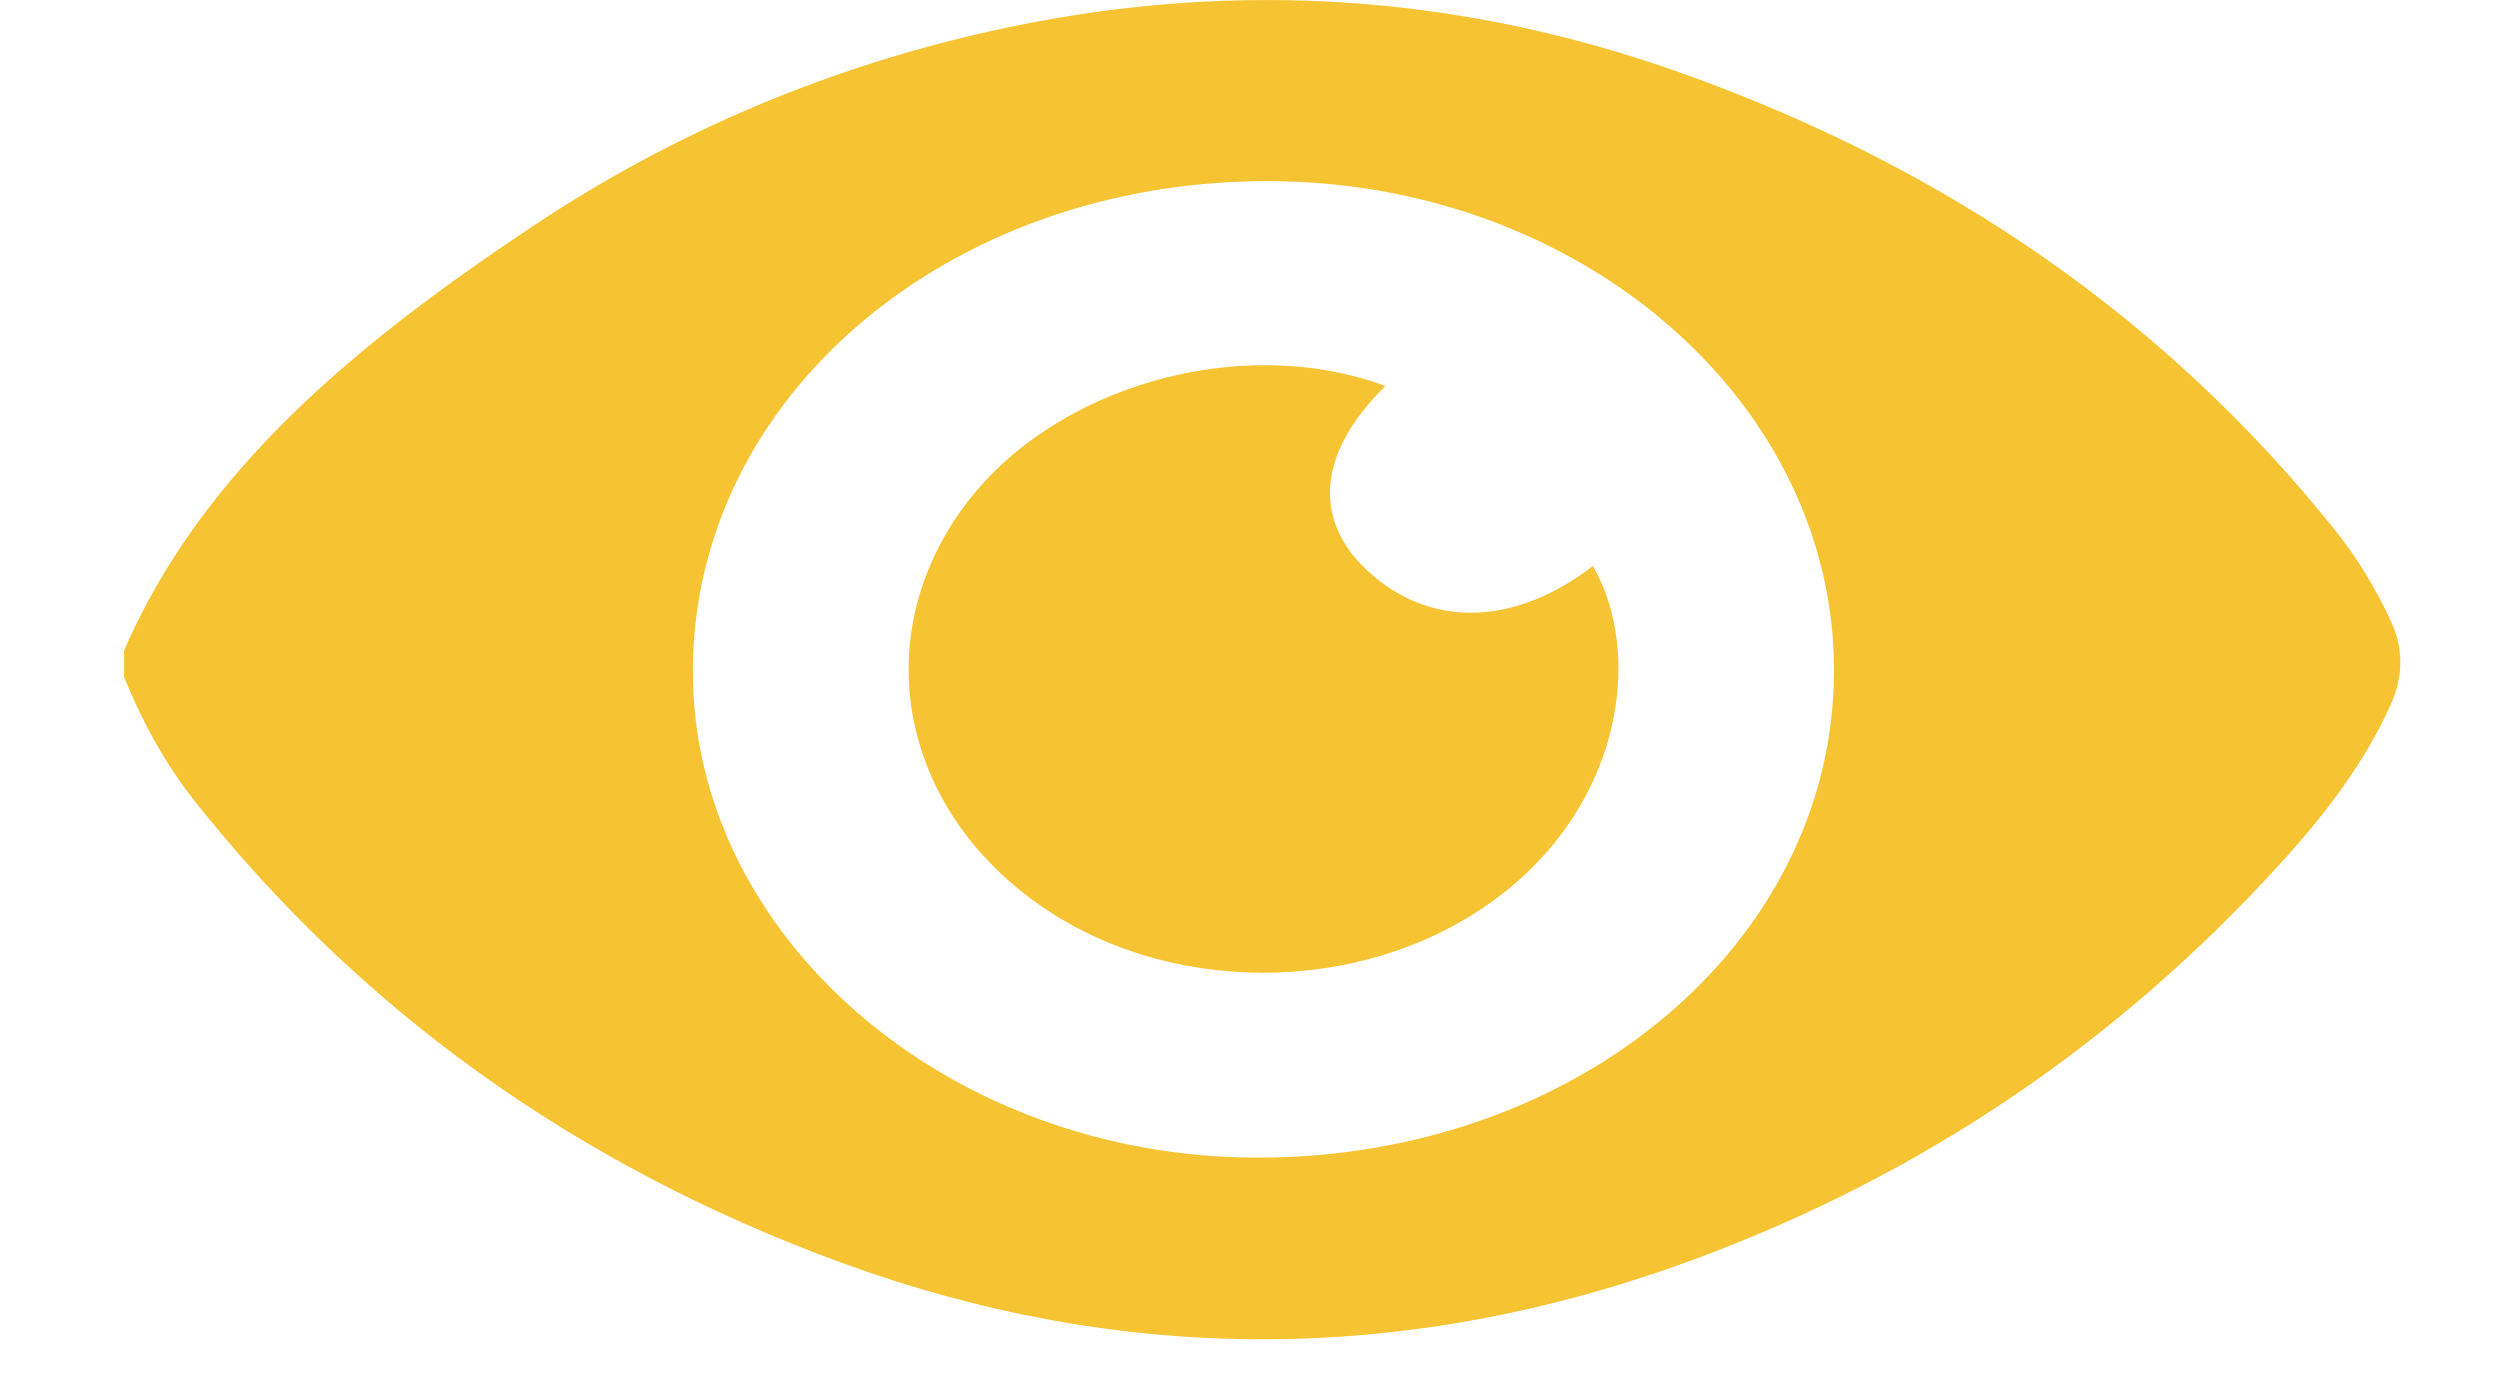 <svg width="20" height="11" viewBox="0 0 20 11" fill="none" xmlns="http://www.w3.org/2000/svg">
<g clip-path="url(#clip0)">
<path d="M0.993 5.203C1.623 3.749 2.88 2.731 4.26 1.811C5.399 1.052 6.674 0.509 8.083 0.215C9.911 -0.166 11.698 -0.037 13.431 0.577C15.604 1.347 17.348 2.577 18.677 4.237C18.858 4.463 19.005 4.706 19.124 4.962C19.23 5.191 19.228 5.412 19.124 5.641C18.91 6.115 18.587 6.533 18.224 6.929C16.963 8.309 15.421 9.389 13.532 10.083C11.271 10.914 8.994 10.929 6.73 10.101C4.579 9.313 2.869 8.062 1.557 6.408C1.314 6.1 1.135 5.766 0.993 5.417C0.993 5.346 0.993 5.274 0.993 5.203ZM14.672 5.369C14.677 3.216 12.65 1.456 10.155 1.449C7.587 1.442 5.547 3.174 5.543 5.365C5.538 7.493 7.58 9.257 10.052 9.261C12.62 9.266 14.668 7.541 14.672 5.369Z" fill="#F6C332"/>
<path d="M11.083 3.088C10.524 3.638 10.494 4.192 10.99 4.61C11.483 5.026 12.133 4.996 12.743 4.528C13.149 5.229 12.983 6.45 11.948 7.204C10.89 7.975 9.31 7.976 8.258 7.198C7.187 6.406 6.956 5.077 7.712 4.052C8.421 3.09 9.92 2.658 11.083 3.088Z" fill="#F6C332"/>
</g>
<defs>
<clipPath id="clip0">
<rect width="18.21" height="10.714" fill="white" transform="translate(0.993)"/>
</clipPath>
</defs>
</svg>
